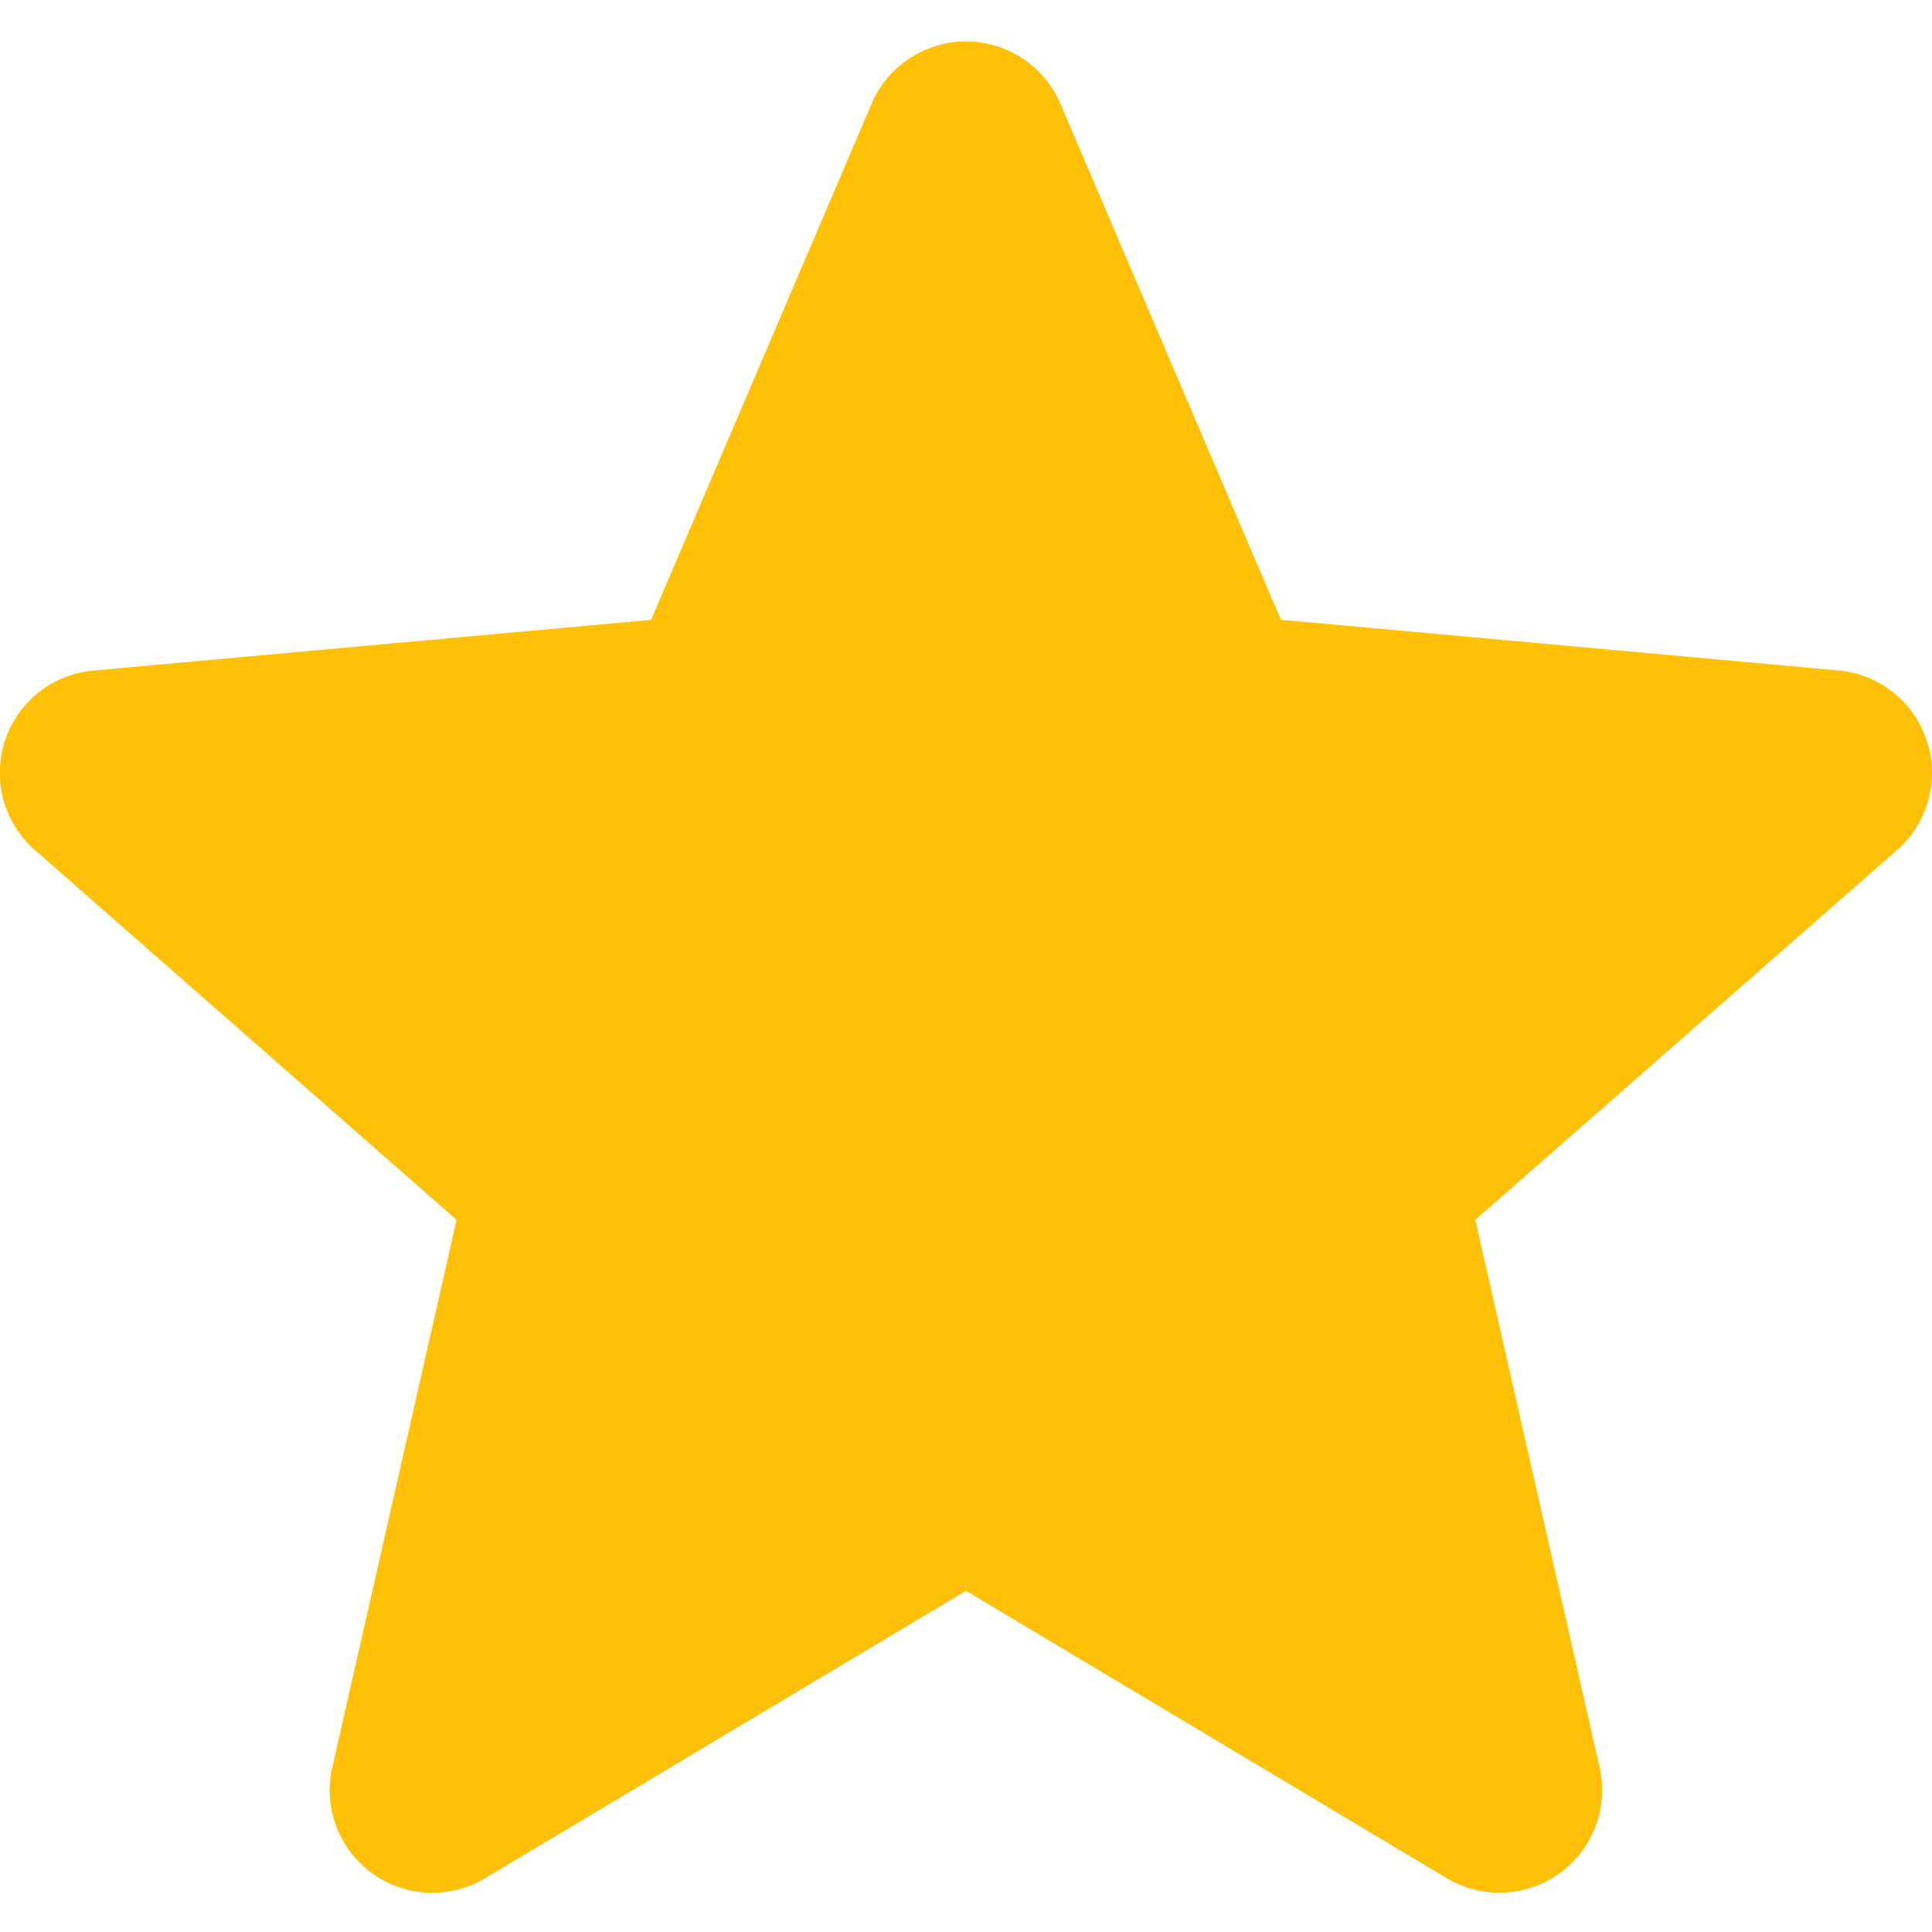 <svg width="24" height="24" fill="none" xmlns="http://www.w3.org/2000/svg"><g clip-path="url(#clip0)"><path d="M23.937 9.206a1.273 1.273 0 00-1.098-.877l-6.927-.63-2.739-6.41a1.276 1.276 0 00-2.346 0L8.088 7.7l-6.928.63a1.275 1.275 0 00-.724 2.232l5.236 4.592-1.544 6.801a1.275 1.275 0 001.897 1.378L12 19.762l5.973 3.57a1.276 1.276 0 001.898-1.378l-1.544-6.801 5.236-4.591c.385-.337.533-.87.374-1.356z" fill="#FFC107"/></g><defs><clipPath id="clip0"><path fill="#fff" d="M0 0h24v24H0z"/></clipPath></defs></svg>